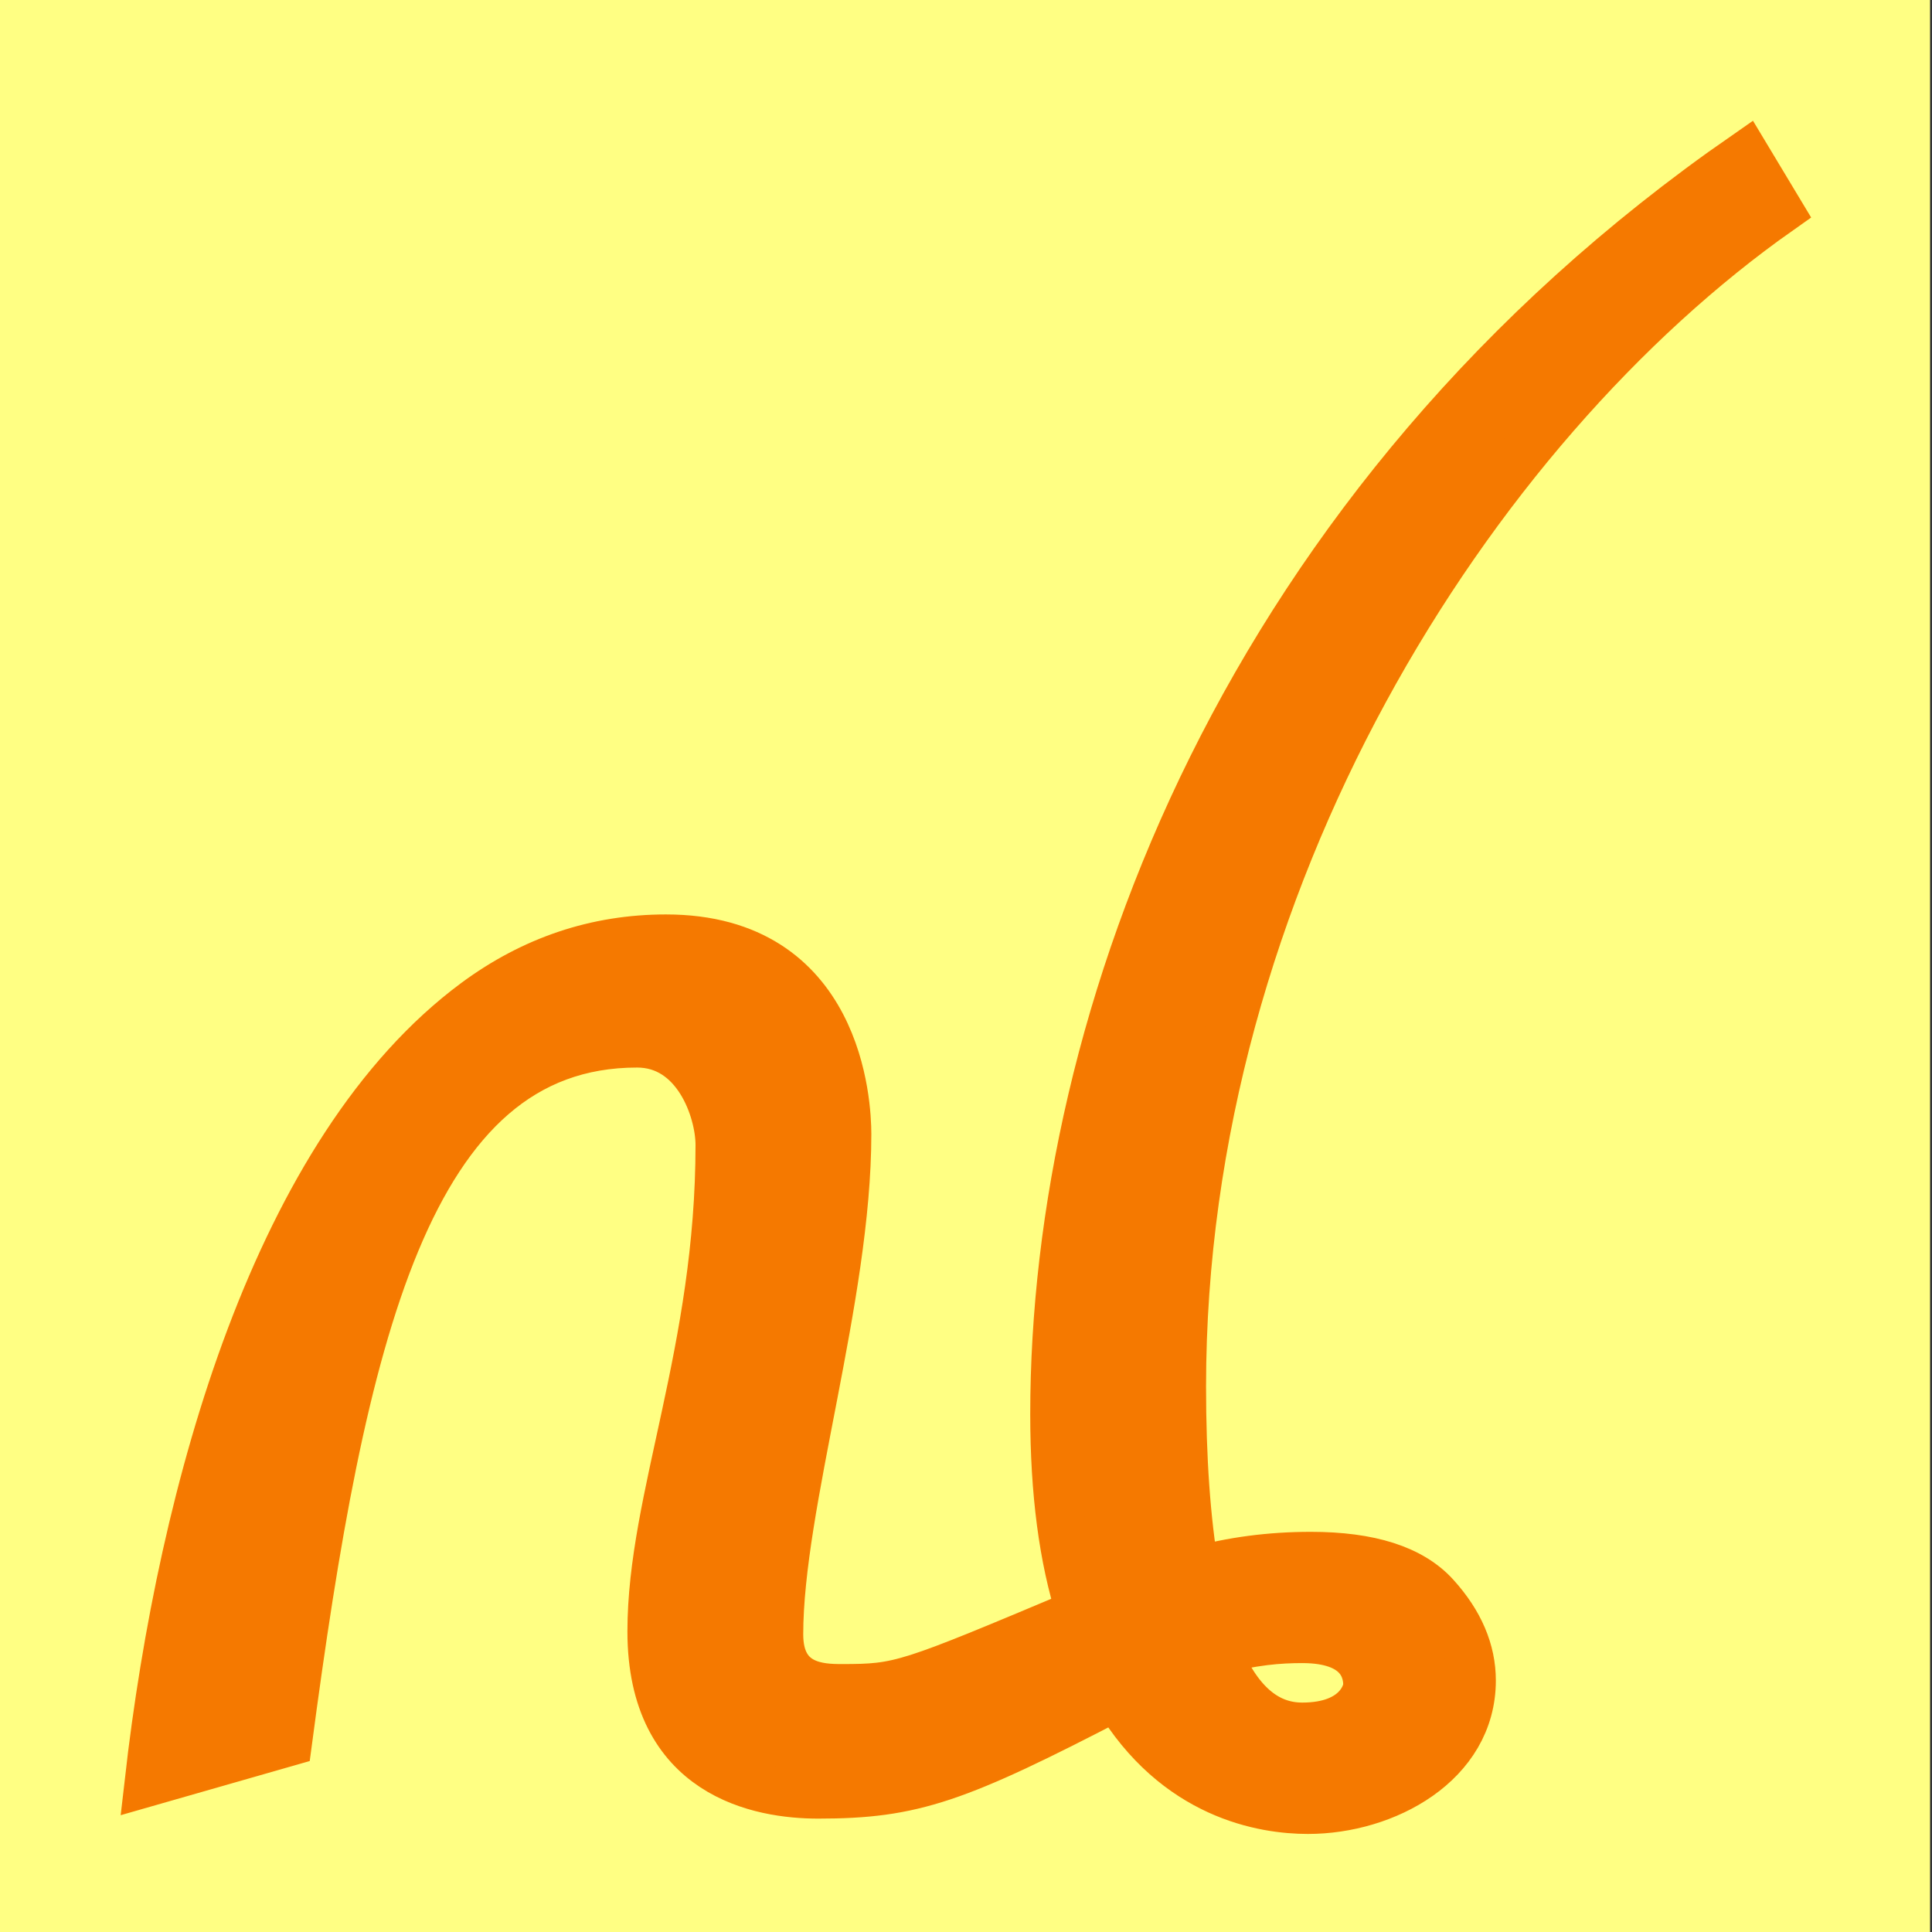 <?xml version="1.0" encoding="UTF-8" standalone="no"?>
<!-- Created with Inkscape (http://www.inkscape.org/) -->

<svg
   width="16"
   height="16"
   viewBox="0 0 16 16"
   version="1.1"
   id="svg5"
   inkscape:version="1.2.2 (732a01da63, 2022-12-09)"
   sodipodi:docname="AA80.svg"
   inkscape:export-filename="..\0000.png"
   inkscape:export-xdpi="96"
   inkscape:export-ydpi="96"
   xml:space="preserve"
   xmlns:inkscape="http://www.inkscape.org/namespaces/inkscape"
   xmlns:sodipodi="http://sodipodi.sourceforge.net/DTD/sodipodi-0.dtd"
   xmlns="http://www.w3.org/2000/svg"
   xmlns:svg="http://www.w3.org/2000/svg"><rect x="0" y="0" width="16" height="16" fill="#333333" stroke="none"/><sodipodi:namedview
     id="namedview7"
     pagecolor="#ffffff"
     bordercolor="#666666"
     borderopacity="1.0"
     inkscape:pageshadow="2"
     inkscape:pageopacity="0"
     inkscape:pagecheckerboard="0"
     inkscape:document-units="px"
     showgrid="true"
     width="16mm"
     units="px"
     inkscape:zoom="32"
     inkscape:cx="10"
     inkscape:cy="9.875"
     inkscape:window-width="1680"
     inkscape:window-height="998"
     inkscape:window-x="-8"
     inkscape:window-y="-8"
     inkscape:window-maximized="1"
     inkscape:current-layer="layer1"
     showguides="true"
     inkscape:guide-bbox="true"
     inkscape:snap-bbox="true"
     inkscape:bbox-paths="true"
     inkscape:bbox-nodes="true"
     inkscape:snap-global="true"
     inkscape:showpageshadow="2"
     inkscape:deskcolor="#ffffff"><inkscape:grid
       type="xygrid"
       id="grid828"
       originx="0"
       originy="0" /></sodipodi:namedview><defs
     id="defs2" /><g
     inkscape:label="Layer 1"
     inkscape:groupmode="layer"
     id="layer1"><rect
       style="opacity:1;fill:#ffff83;fill-opacity:1;stroke:none;stroke-width:1.2;stroke-linejoin:bevel;stroke-dasharray:none;stop-color:#000000"
       id="rect691"
       width="16"
       height="16"
       x="-0.016"
       y="0" /><path
       d="m 12.188,13.917 c 0,0.685 -0.716,1.071 -1.356,1.071 -0.363,0 -1.091,-0.114 -1.584,-0.943 -1.327,0.689 -1.685,0.816 -2.472,0.816 -0.476,0 -1.38,-0.157 -1.38,-1.351 0,-1.103 0.564,-2.321 0.564,-4.028 0,-0.288 -0.19,-0.841 -0.684,-0.841 -1.912,0 -2.449,2.454 -2.892,5.787 L 1.232,14.758 C 1.51,12.319 2.299,9.517 3.938,8.302 4.414,7.95 4.94,7.773 5.516,7.773 c 1.436,0 1.5,1.373 1.5,1.619 0,1.349 -0.564,3.069 -0.564,4.143 0,0.437 0.347,0.446 0.516,0.446 0.493,0 0.541,-0.02 1.98,-0.625 -0.144,-0.45 -0.216,-0.998 -0.216,-1.644 0,-3.271 1.571,-7.545 5.724,-10.426 l 0.276,0.459 c -2.556,1.8 -4.944,5.553 -4.944,9.738 0,0.595 0.036,1.105 0.108,1.53 0.304,-0.085 0.624,-0.127 0.96,-0.127 0.488,0 0.832,0.11 1.032,0.331 0.2,0.221 0.3,0.455 0.3,0.701 z m -0.864,0.038 c 0,-0.127 -0.06,-0.382 -0.54,-0.382 -0.182,0 -0.425,0.016 -0.708,0.102 0.168,0.416 0.404,0.625 0.708,0.625 0.462,0 0.54,-0.281 0.54,-0.344 z"
       id="path25442"
       style="fill:#f57900;stroke:#f57900;stroke-width:0.4;stroke-linecap:butt;stroke-dasharray:none" /></g></svg>
